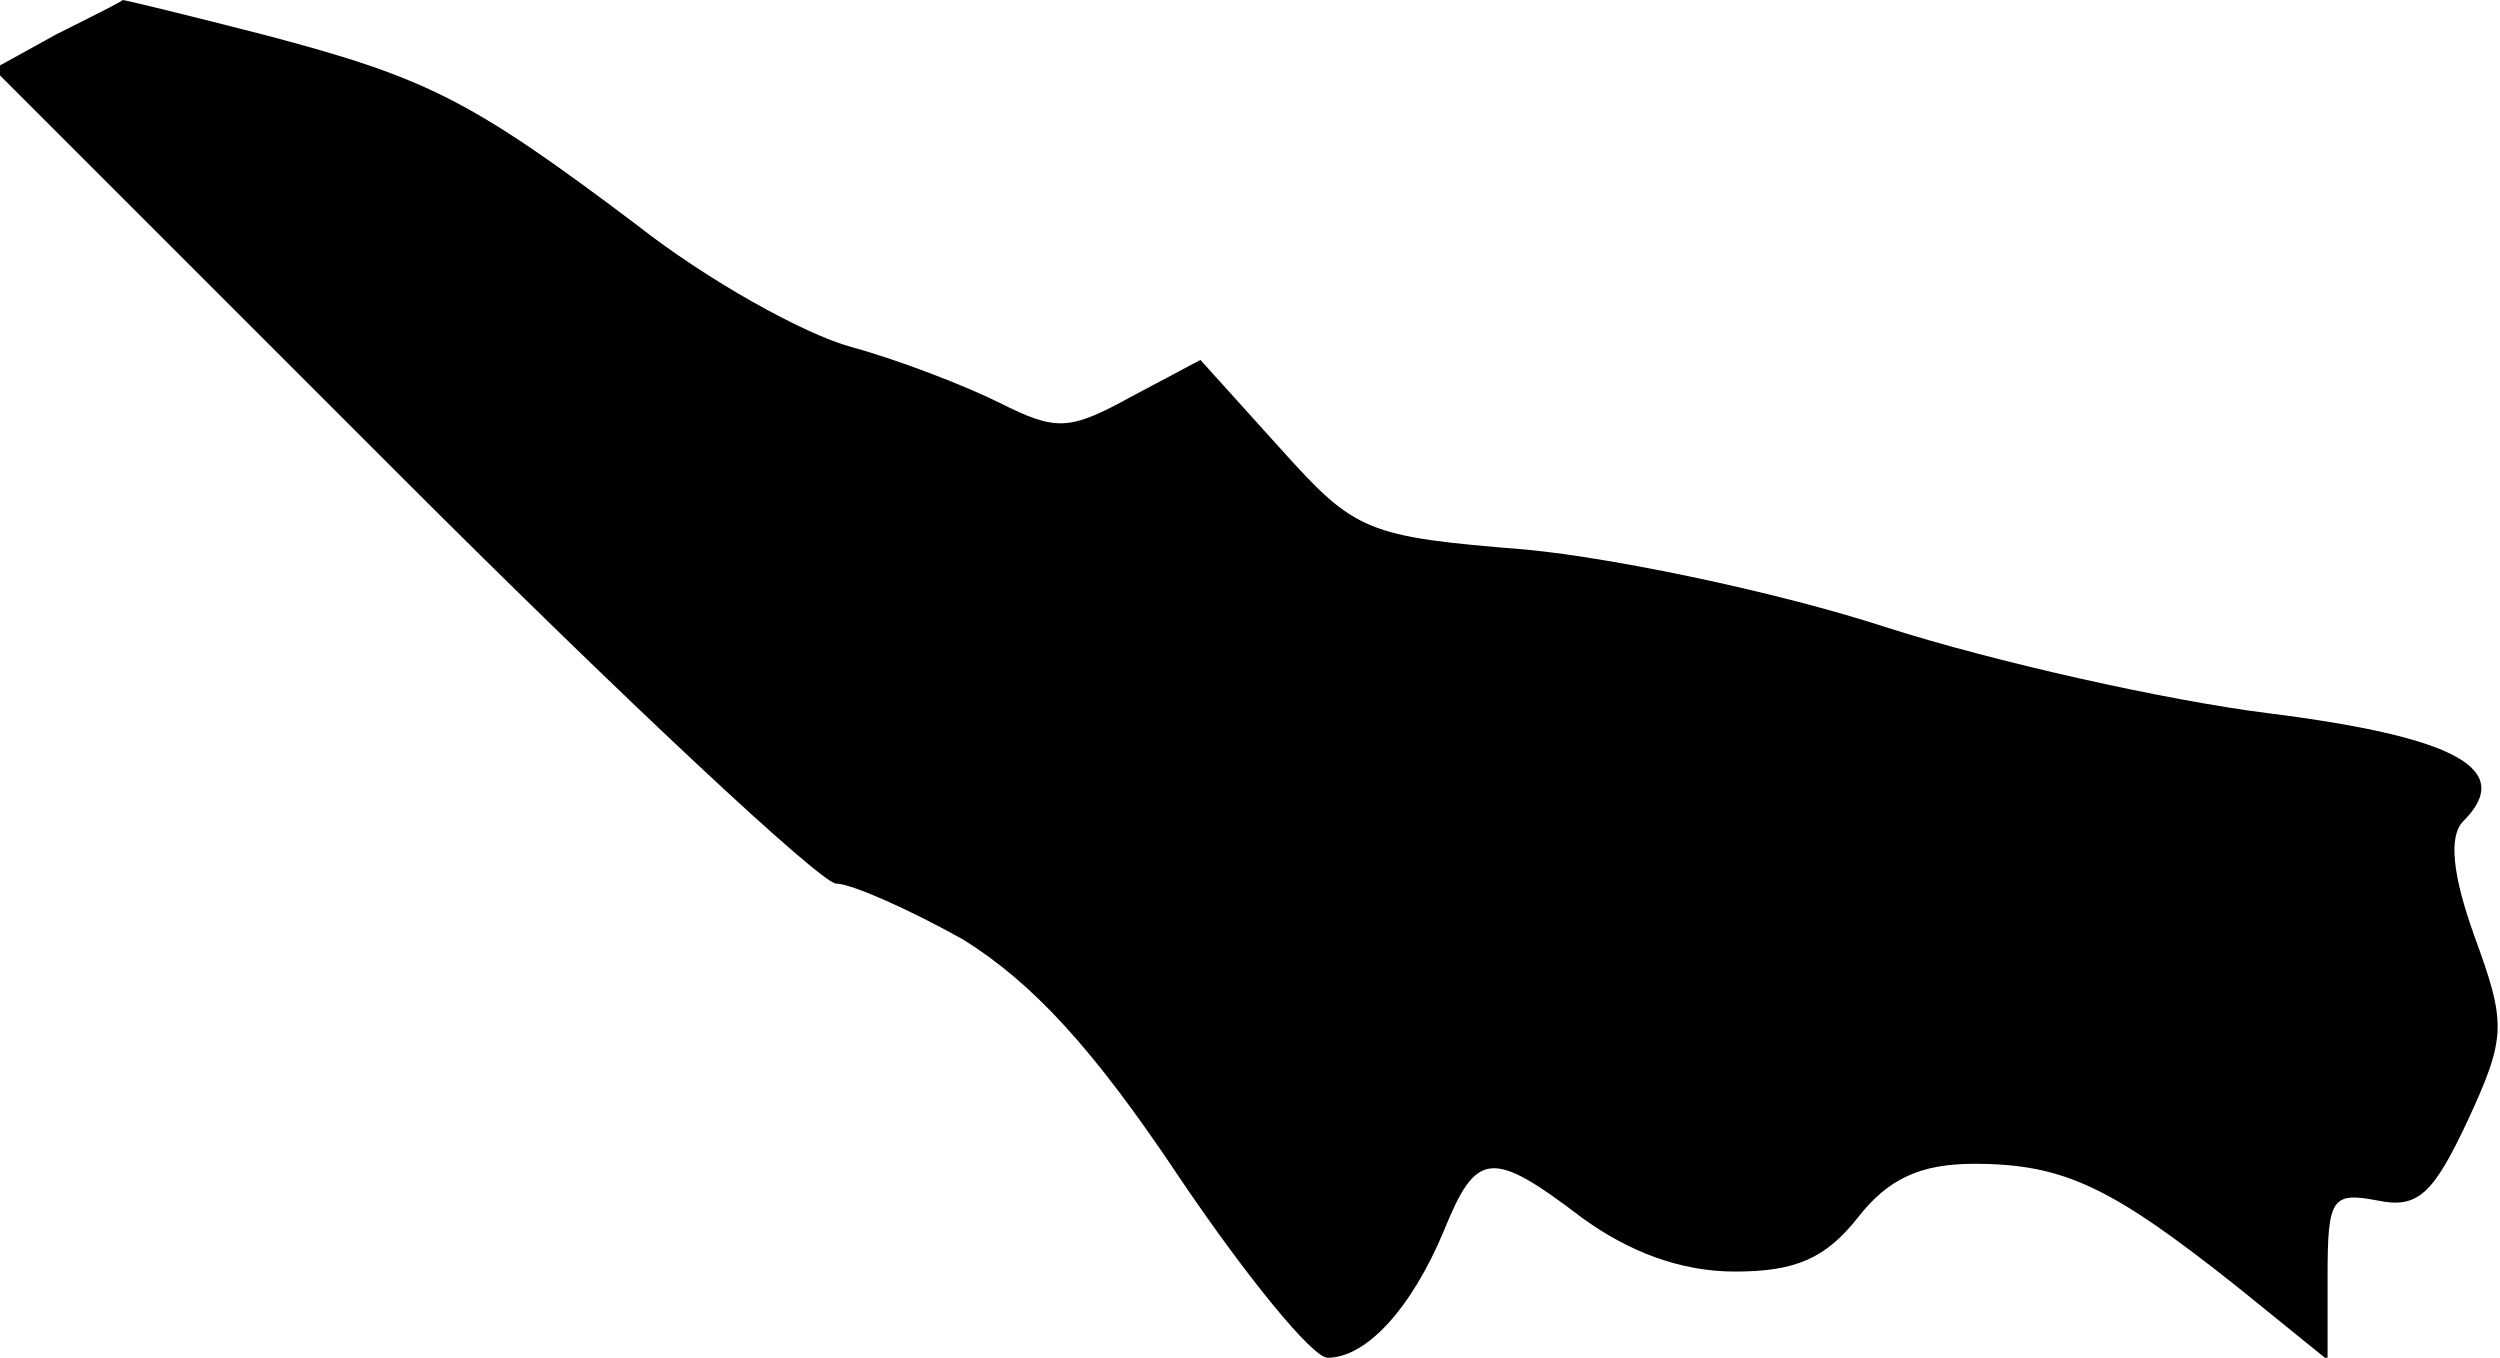 <?xml version="1.0" standalone="no"?>
<!DOCTYPE svg PUBLIC "-//W3C//DTD SVG 20010904//EN"
 "http://www.w3.org/TR/2001/REC-SVG-20010904/DTD/svg10.dtd">
<svg version="1.0" xmlns="http://www.w3.org/2000/svg"
 width="116pt" height="63pt" viewBox="0 0 116 63"
 preserveAspectRatio="xMidYMid meet">
<g transform="translate(0,63) scale(0.1,-0.1)"
fill="#000000" stroke="none">
<path fill="#000000" stroke="none" d="M26 614 l-29 -16 189 -189 c104 -104
195 -189 202 -189 7 0 34 -12 59 -26 32 -20 60 -50 100 -110 31 -46 62 -84 69
-84 18 0 39 23 54 59 15 37 22 38 64 6 22 -16 46 -25 71 -25 28 0 42 6 57 25
14 18 29 25 54 25 42 0 64 -11 122 -57 l42 -34 0 39 c0 36 2 39 23 35 19 -4
26 3 42 37 18 39 18 45 3 86 -10 28 -12 46 -5 53 24 24 -3 39 -90 50 -48 6
-128 24 -178 40 -49 16 -125 32 -167 36 -74 6 -79 8 -114 47 l-37 41 -32 -17
c-29 -16 -35 -16 -61 -3 -16 8 -47 20 -69 26 -22 6 -67 31 -100 57 -77 58 -97
68 -173 88 -35 9 -64 16 -65 16 -1 -1 -15 -8 -31 -16z"/>
</g>
</svg>
